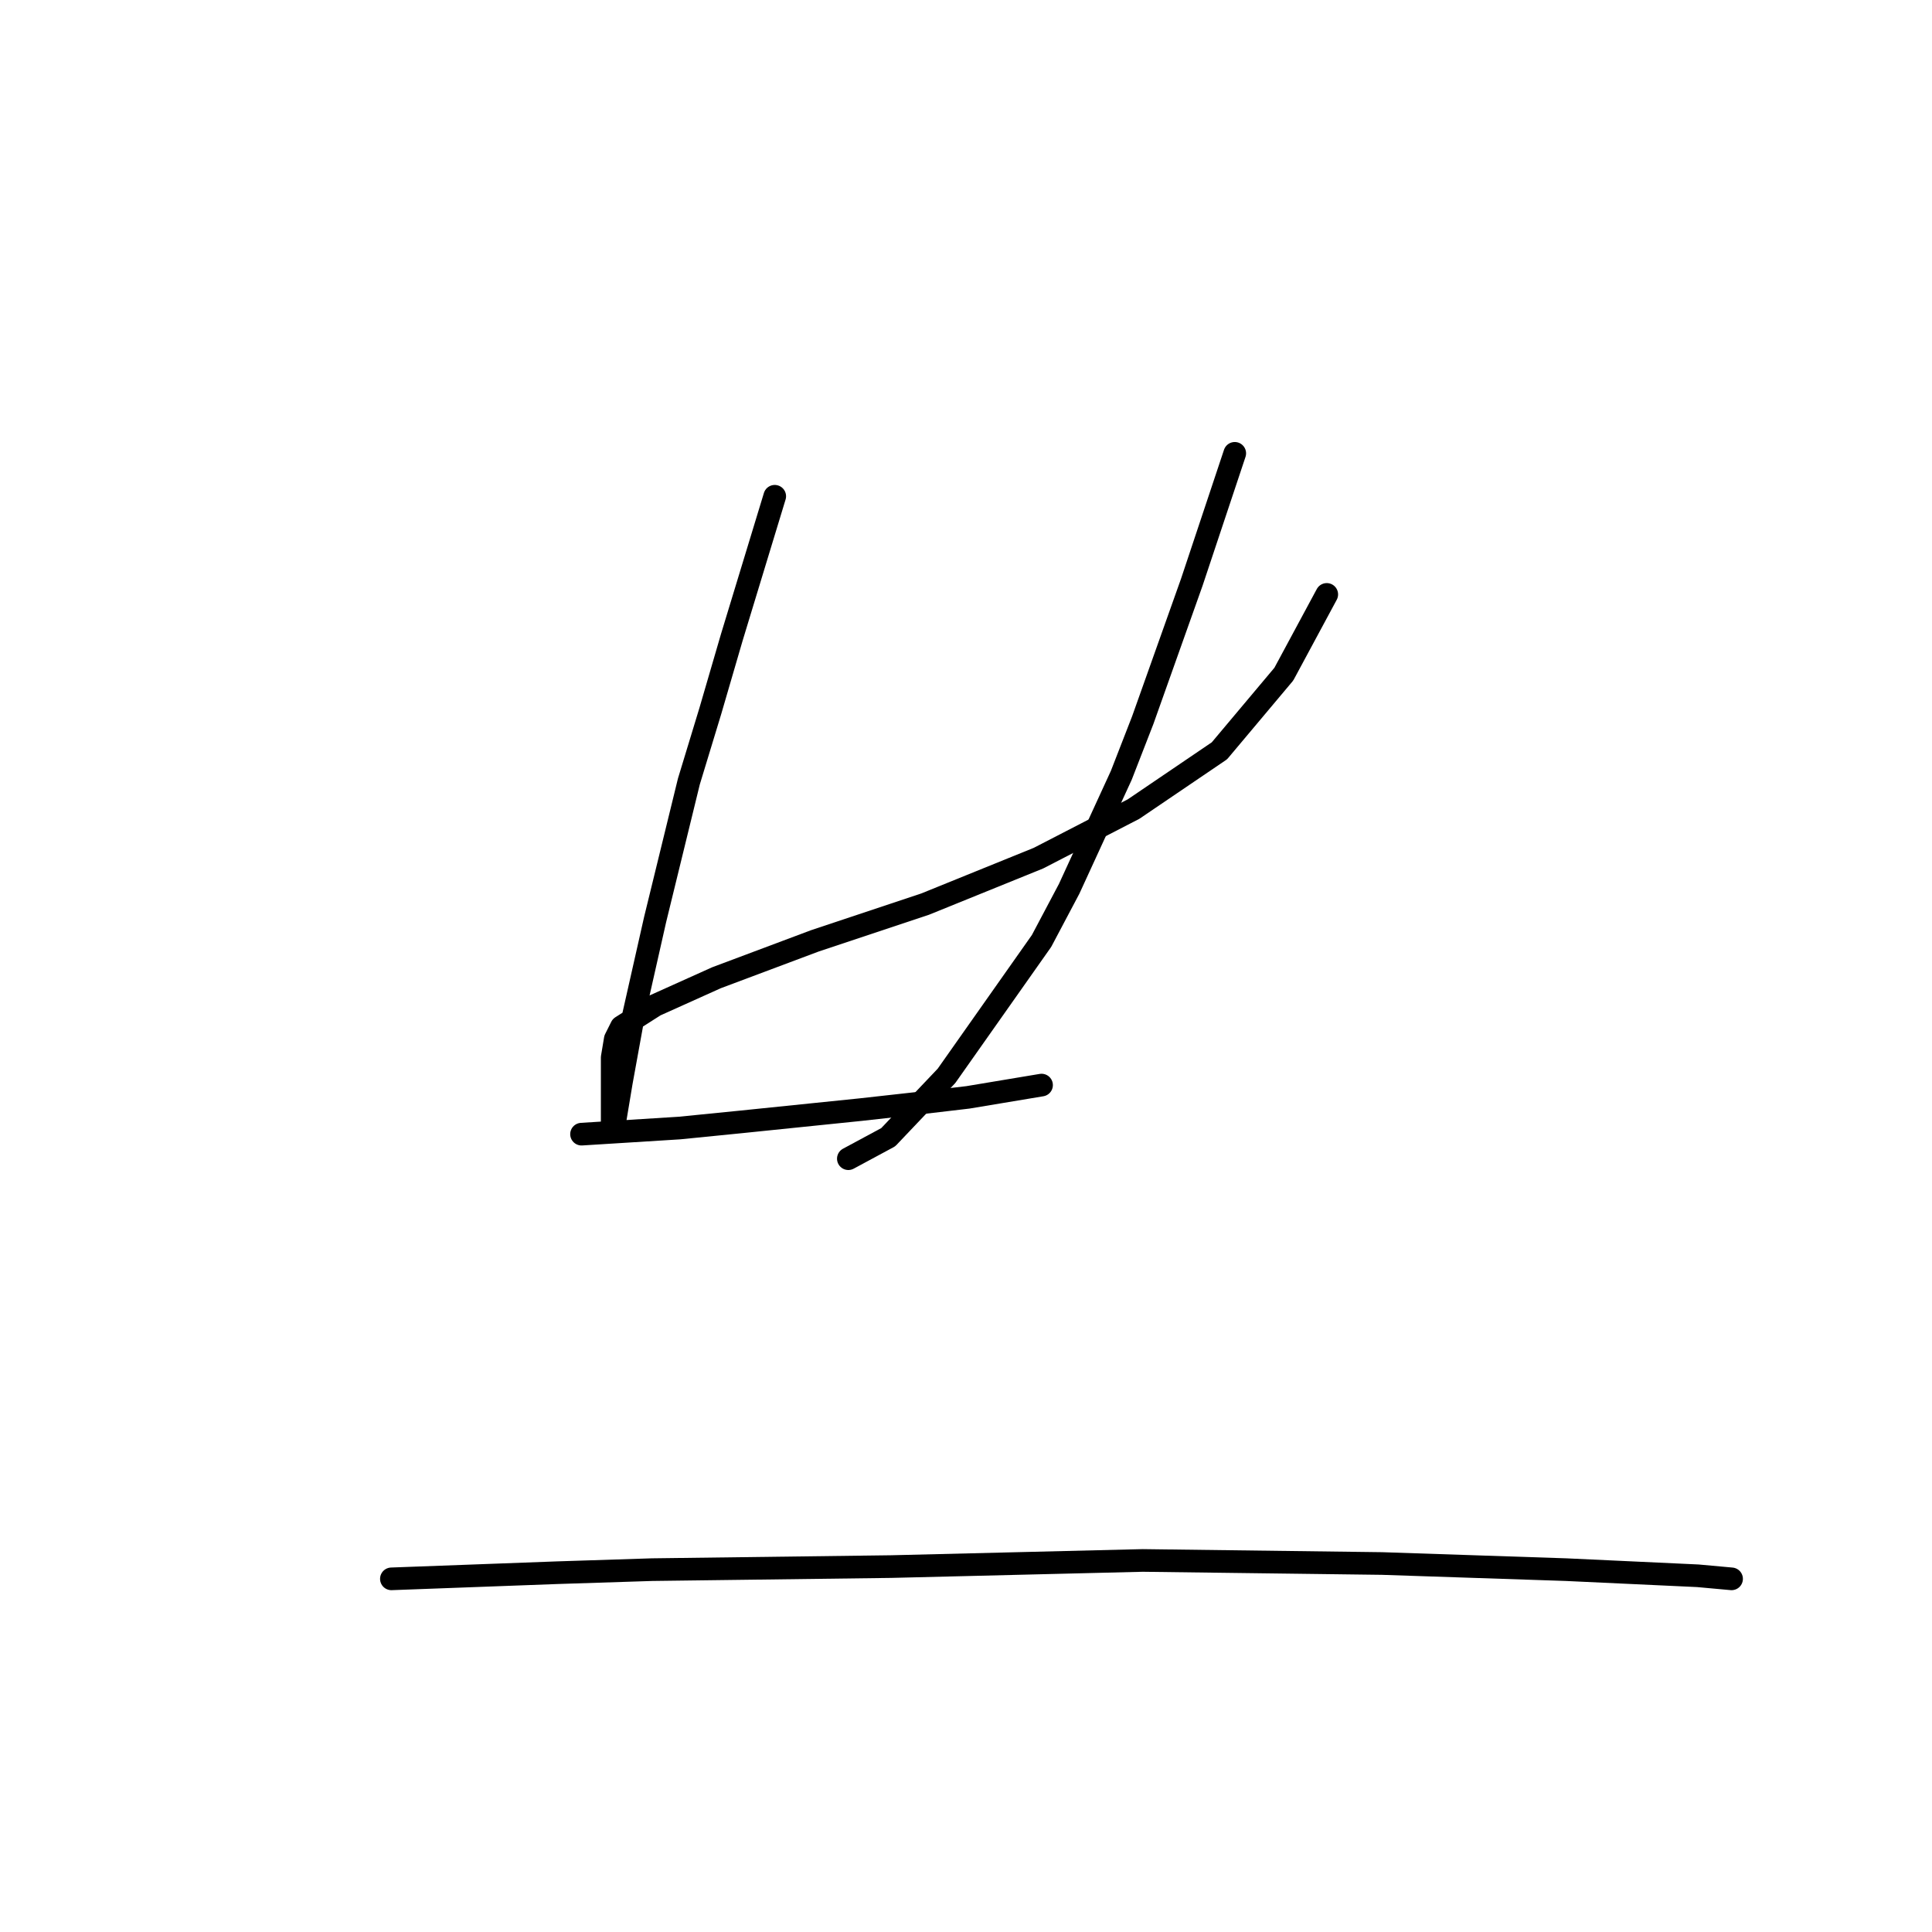 <?xml version="1.0" standalone="no"?>
    <svg width="256" height="256" xmlns="http://www.w3.org/2000/svg" version="1.1">
    <polyline stroke="black" stroke-width="3" stroke-linecap="round" fill="transparent" stroke-linejoin="round" points="102.657 65.758 99.812 75.104 96.968 84.451 94.123 94.204 91.279 103.55 86.809 121.836 83.964 134.434 82.339 143.374 81.526 148.25 81.119 149.063 81.119 148.657 81.119 144.593 81.119 140.123 81.526 137.685 82.339 136.059 86.809 133.215 94.936 129.557 107.94 124.681 122.569 119.805 137.604 113.709 150.202 107.207 161.58 99.486 170.114 89.327 175.803 78.762 175.803 78.762 " />
        <polyline stroke="black" stroke-width="3" stroke-linecap="round" fill="transparent" stroke-linejoin="round" points="163.612 60.069 160.767 68.603 157.923 77.136 151.421 95.423 148.576 102.737 141.668 117.773 138.011 124.681 125.413 142.561 117.692 150.688 112.41 153.533 112.41 153.533 " />
        <polyline stroke="black" stroke-width="3" stroke-linecap="round" fill="transparent" stroke-linejoin="round" points="77.056 150.282 83.558 149.876 90.06 149.469 98.187 148.657 114.035 147.031 121.35 146.218 128.258 145.406 138.011 143.78 138.011 143.78 " />
        <polyline stroke="black" stroke-width="3" stroke-linecap="round" fill="transparent" stroke-linejoin="round" points="51.861 209.205 62.833 208.799 73.805 208.392 86.402 207.986 118.099 207.58 151.421 206.767 183.117 207.173 207.499 207.986 224.973 208.799 229.443 209.205 229.443 209.205 " />
        </svg>